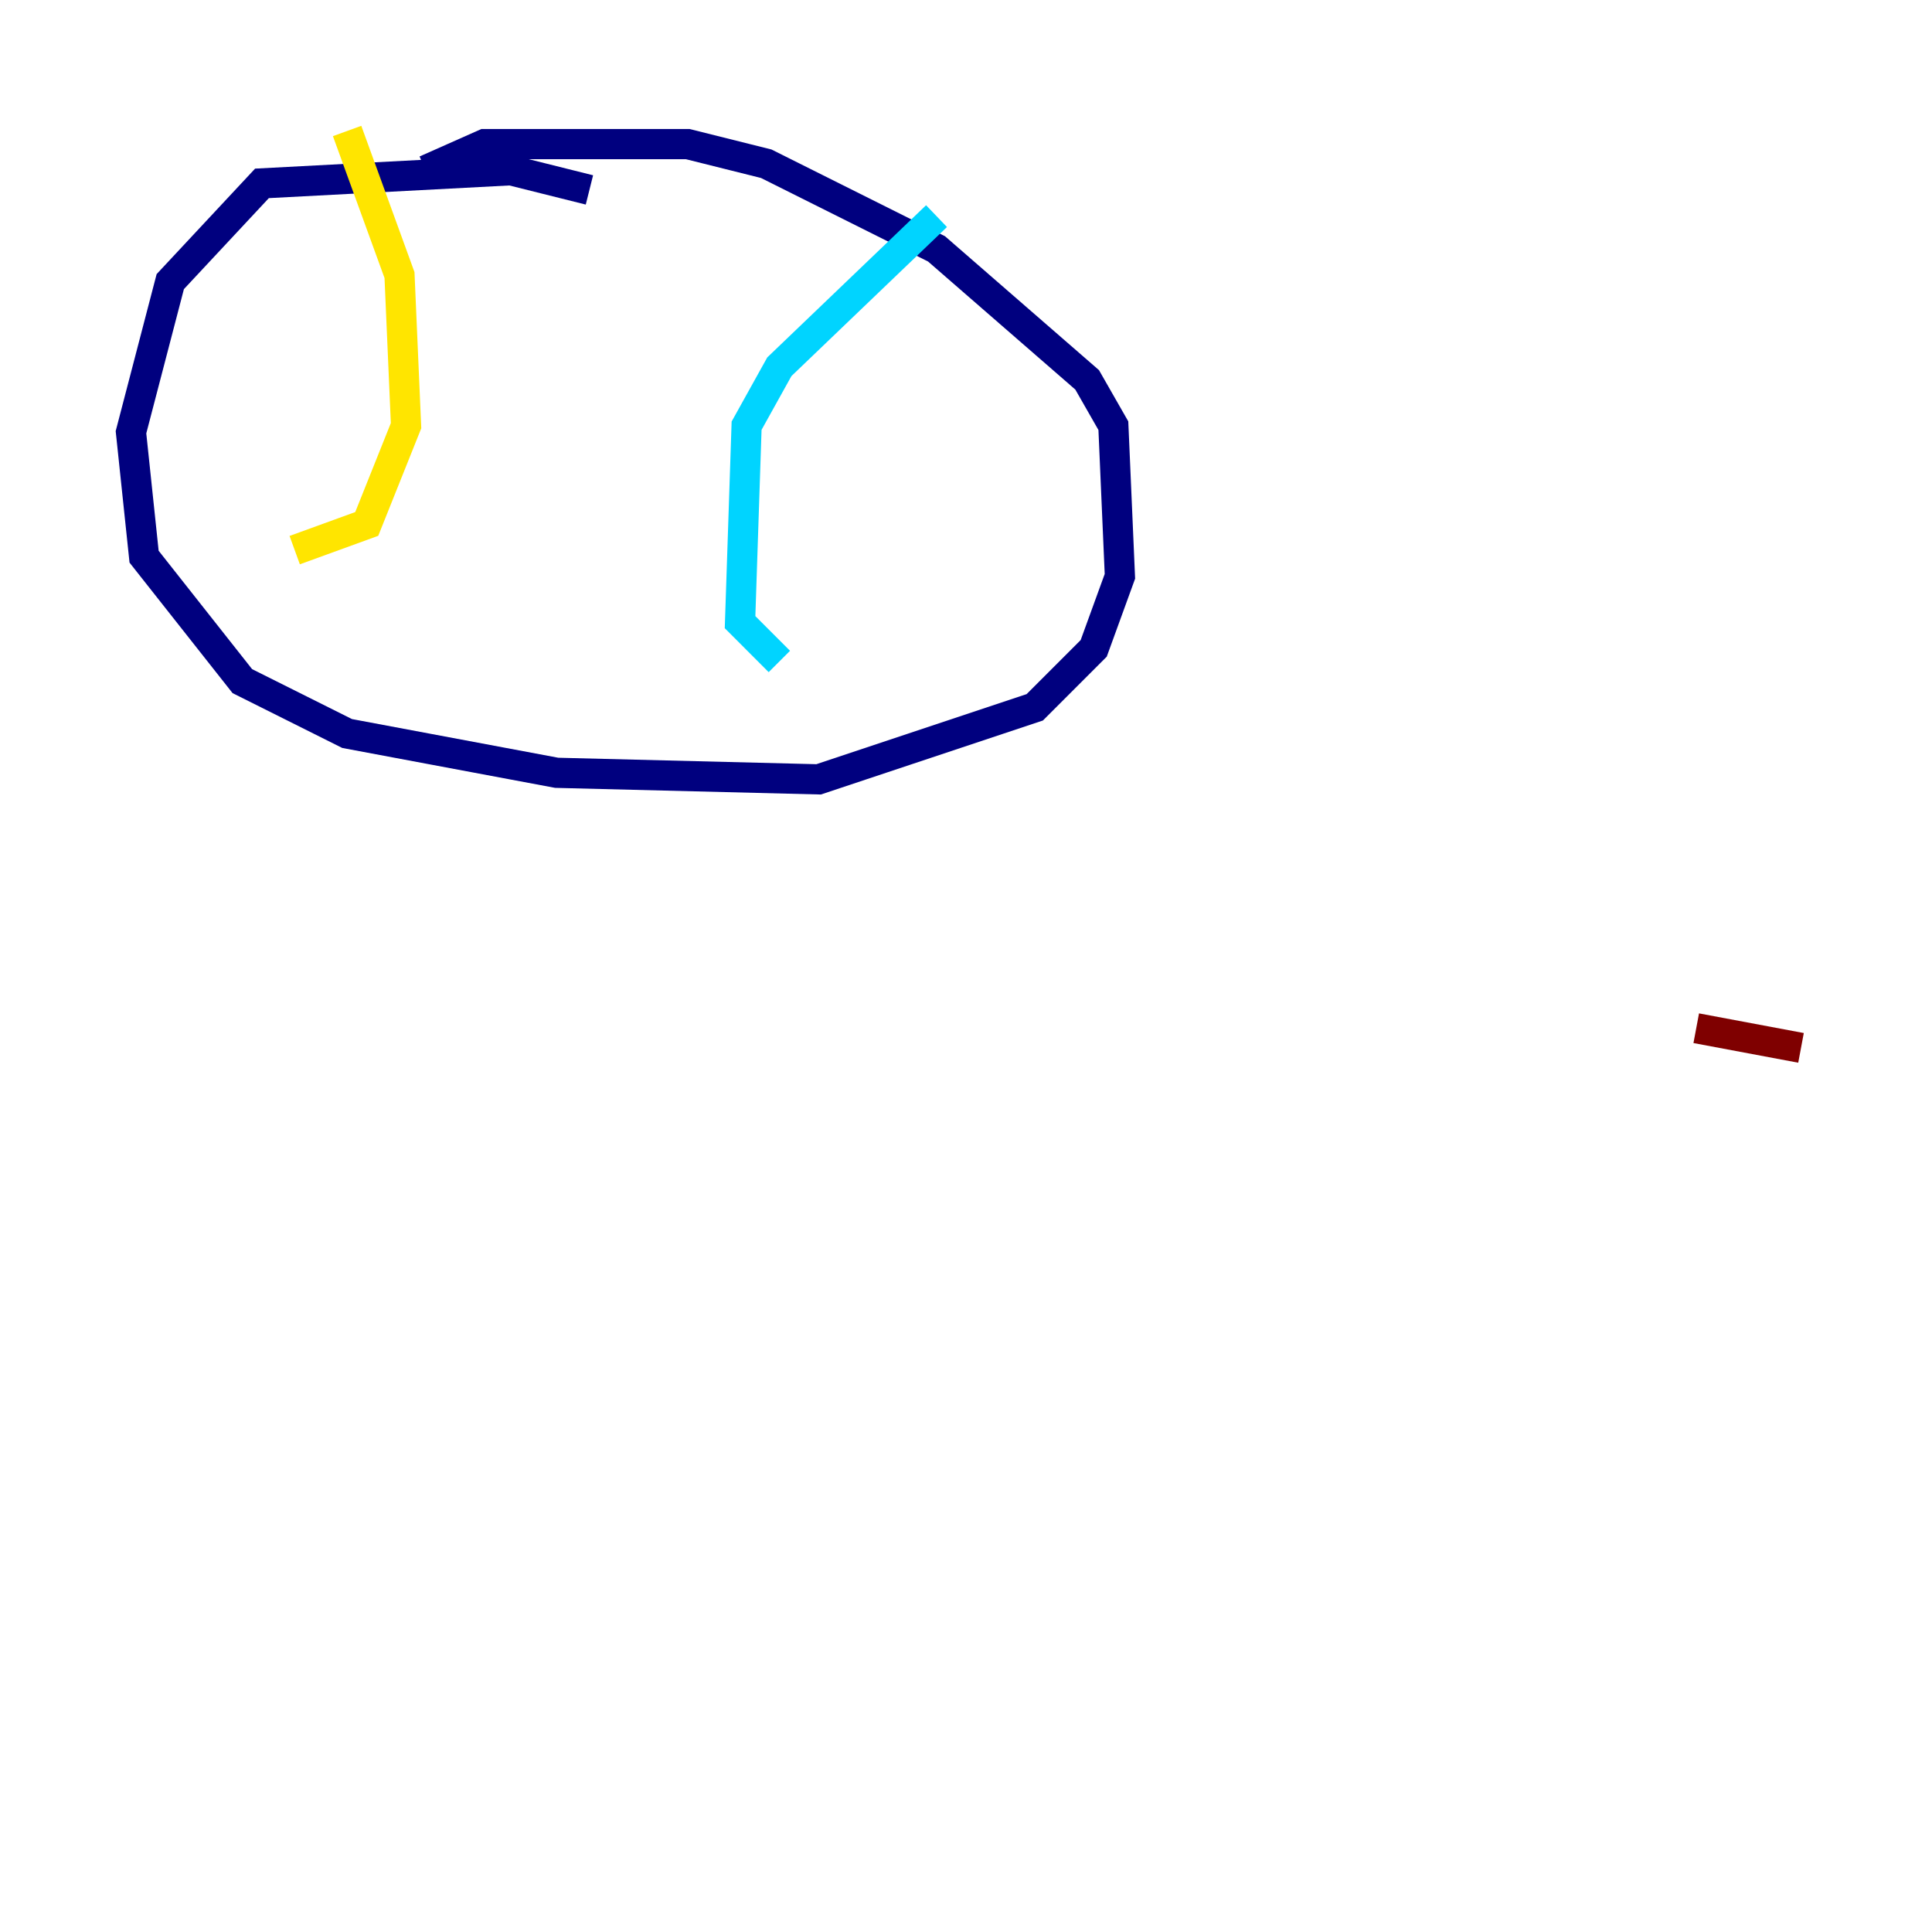 <?xml version="1.0" encoding="utf-8" ?>
<svg baseProfile="tiny" height="128" version="1.2" viewBox="0,0,128,128" width="128" xmlns="http://www.w3.org/2000/svg" xmlns:ev="http://www.w3.org/2001/xml-events" xmlns:xlink="http://www.w3.org/1999/xlink"><defs /><polyline fill="none" points="39.051,12.583 33.844,11.281 17.356,12.149 11.281,18.658 8.678,28.637 9.546,36.881 16.054,45.125 22.997,48.597 36.881,51.2 54.237,51.634 68.556,46.861 72.461,42.956 74.197,38.183 73.763,28.203 72.027,25.166 62.047,16.488 50.766,10.848 45.559,9.546 32.108,9.546 28.203,11.281" stroke="#00007f" stroke-width="2" /><polyline fill="none" points="62.047,14.319 51.634,24.298 49.464,28.203 49.031,41.22 51.634,43.824" stroke="#00d4ff" stroke-width="2" /><polyline fill="none" points="22.997,8.678 26.468,18.224 26.902,28.203 24.298,34.712 19.525,36.447" stroke="#ffe500" stroke-width="2" /><polyline fill="none" points="119.322,69.424 112.38,68.122" stroke="#7f0000" stroke-width="2" /></svg>